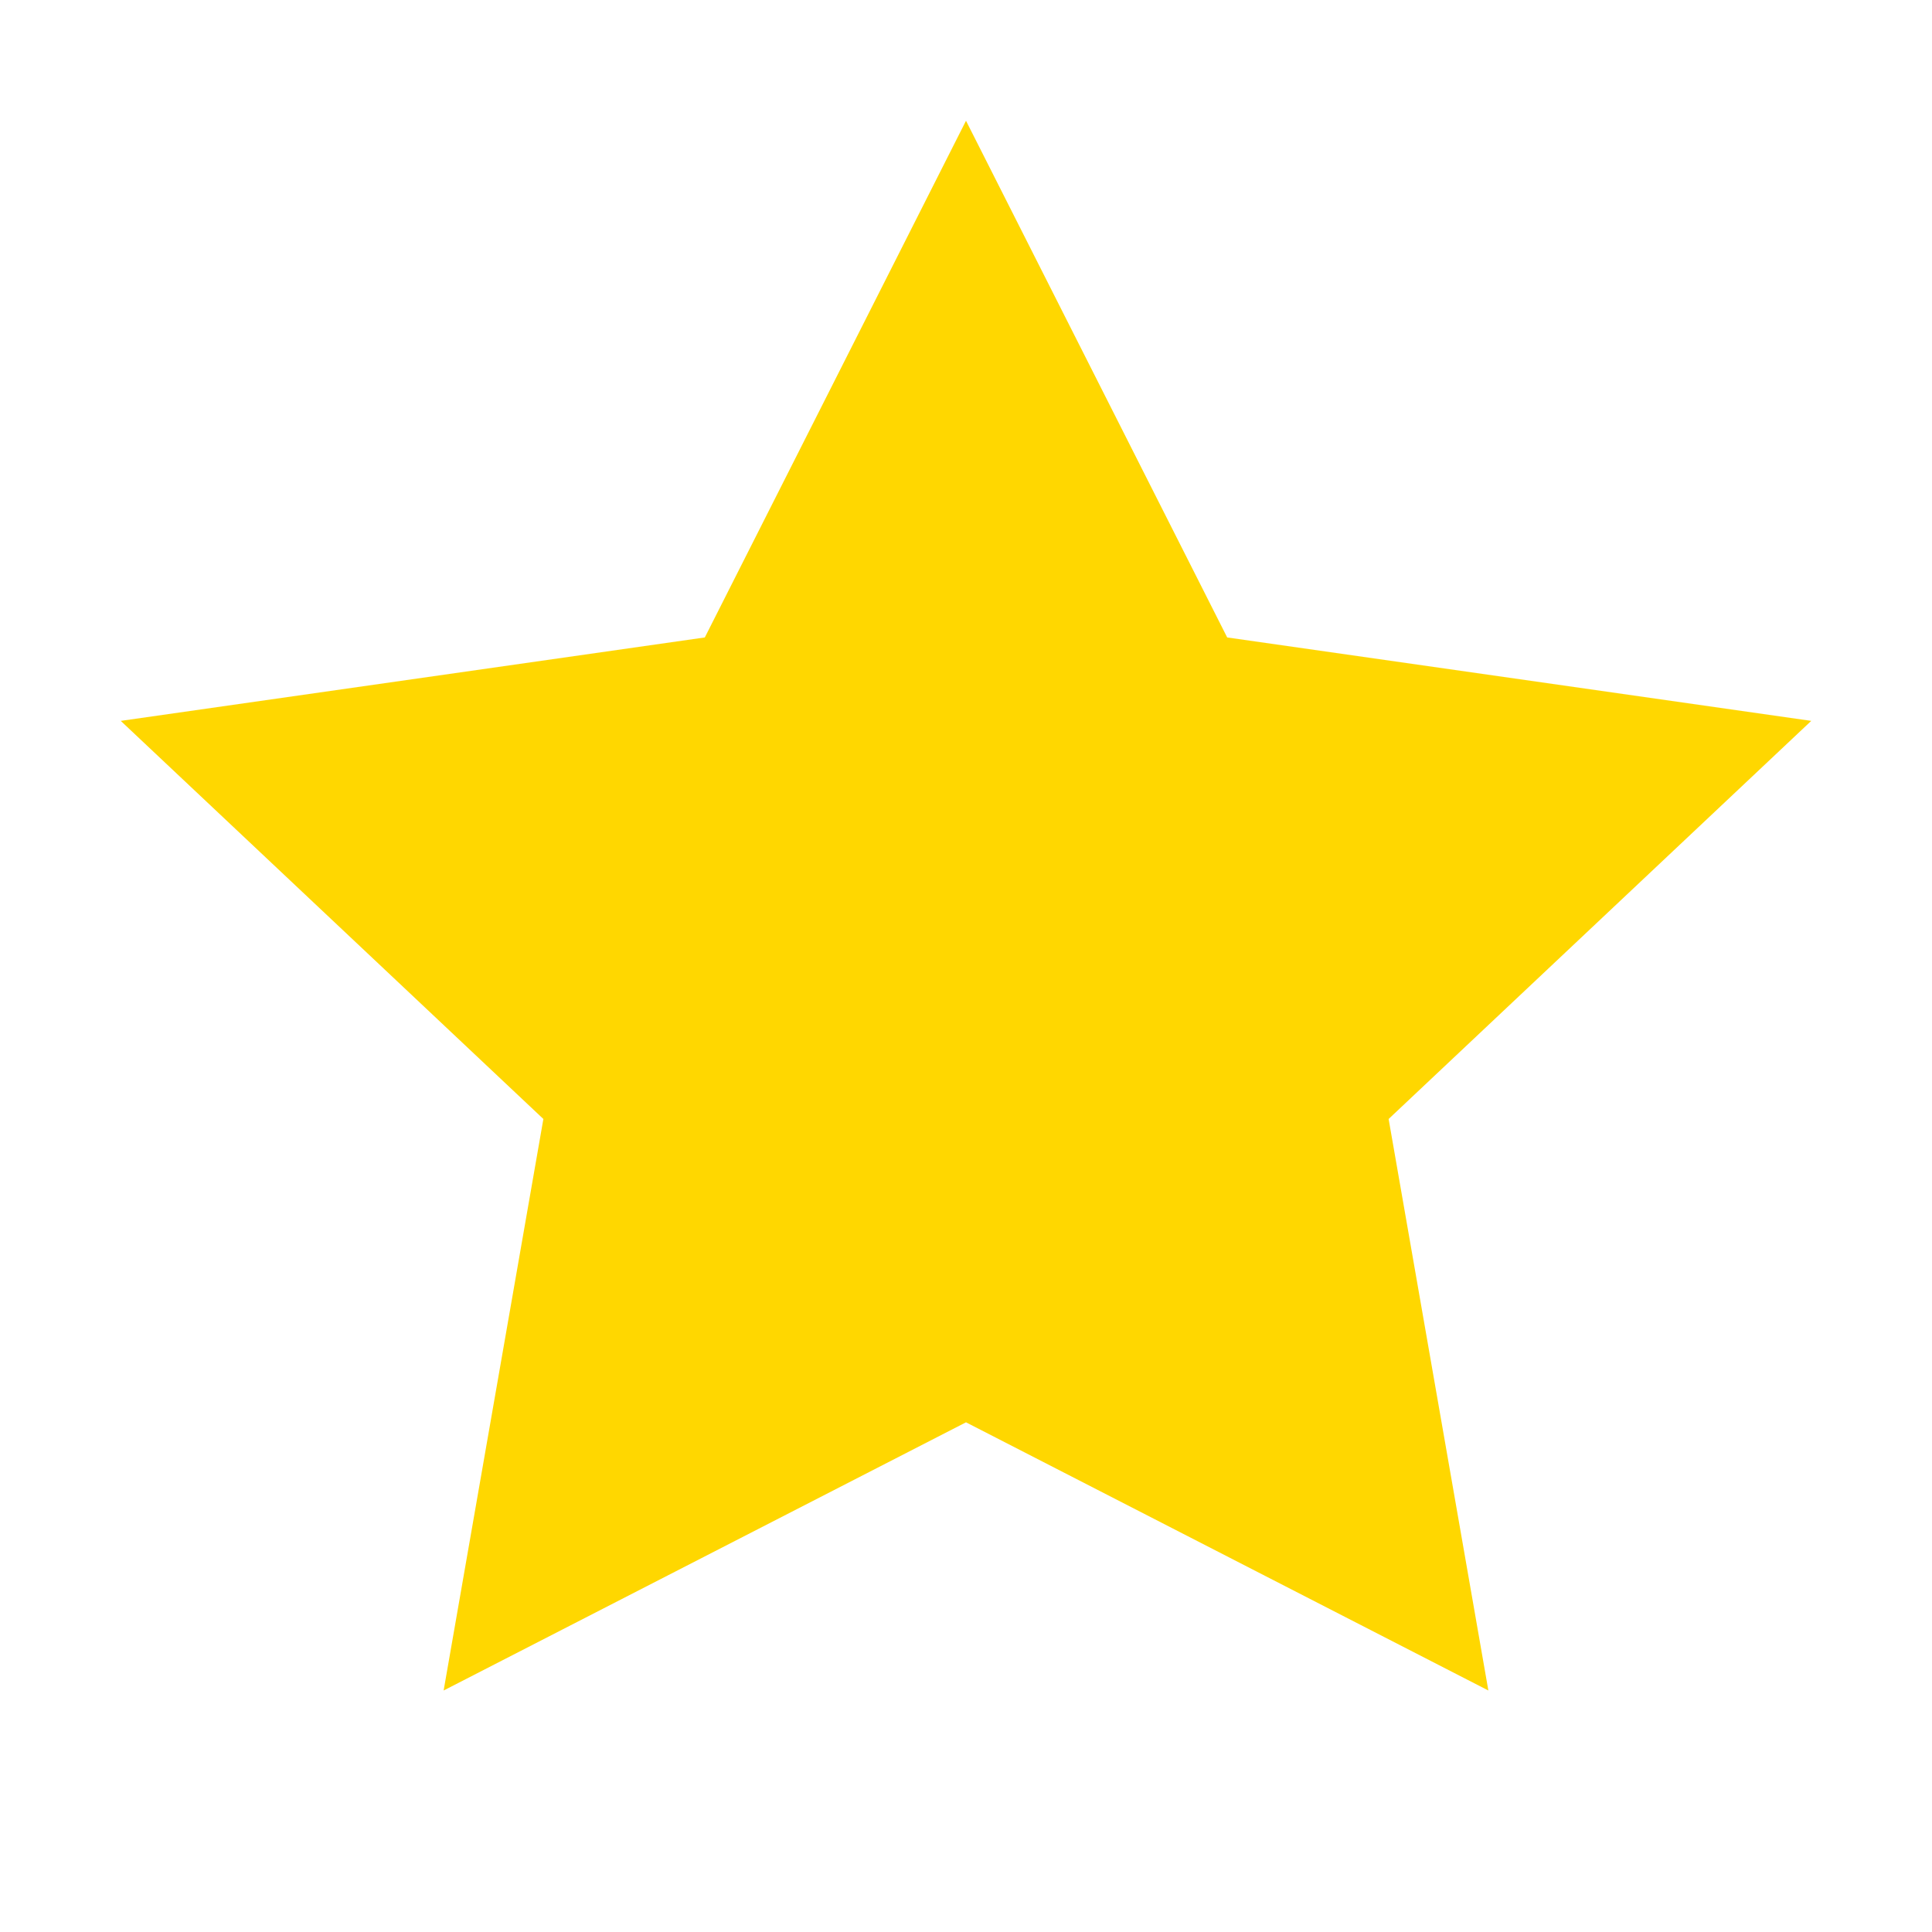 <?xml version="1.0" encoding="UTF-8"?>
<svg width="16px" height="16px" viewBox="0 0 16 16" version="1.1" xmlns="http://www.w3.org/2000/svg">
    <g stroke="none" stroke-width="1" fill="none" fill-rule="evenodd">
        <path d="M8,1 L10.163,5.279 L15,5.97 L11.5,9.267 L12.326,14 L8,11.779 L3.674,14 L4.5,9.267 L1,5.97 L5.837,5.279 L8,1 Z" fill="#FFD700"/>
    </g>
</svg> 